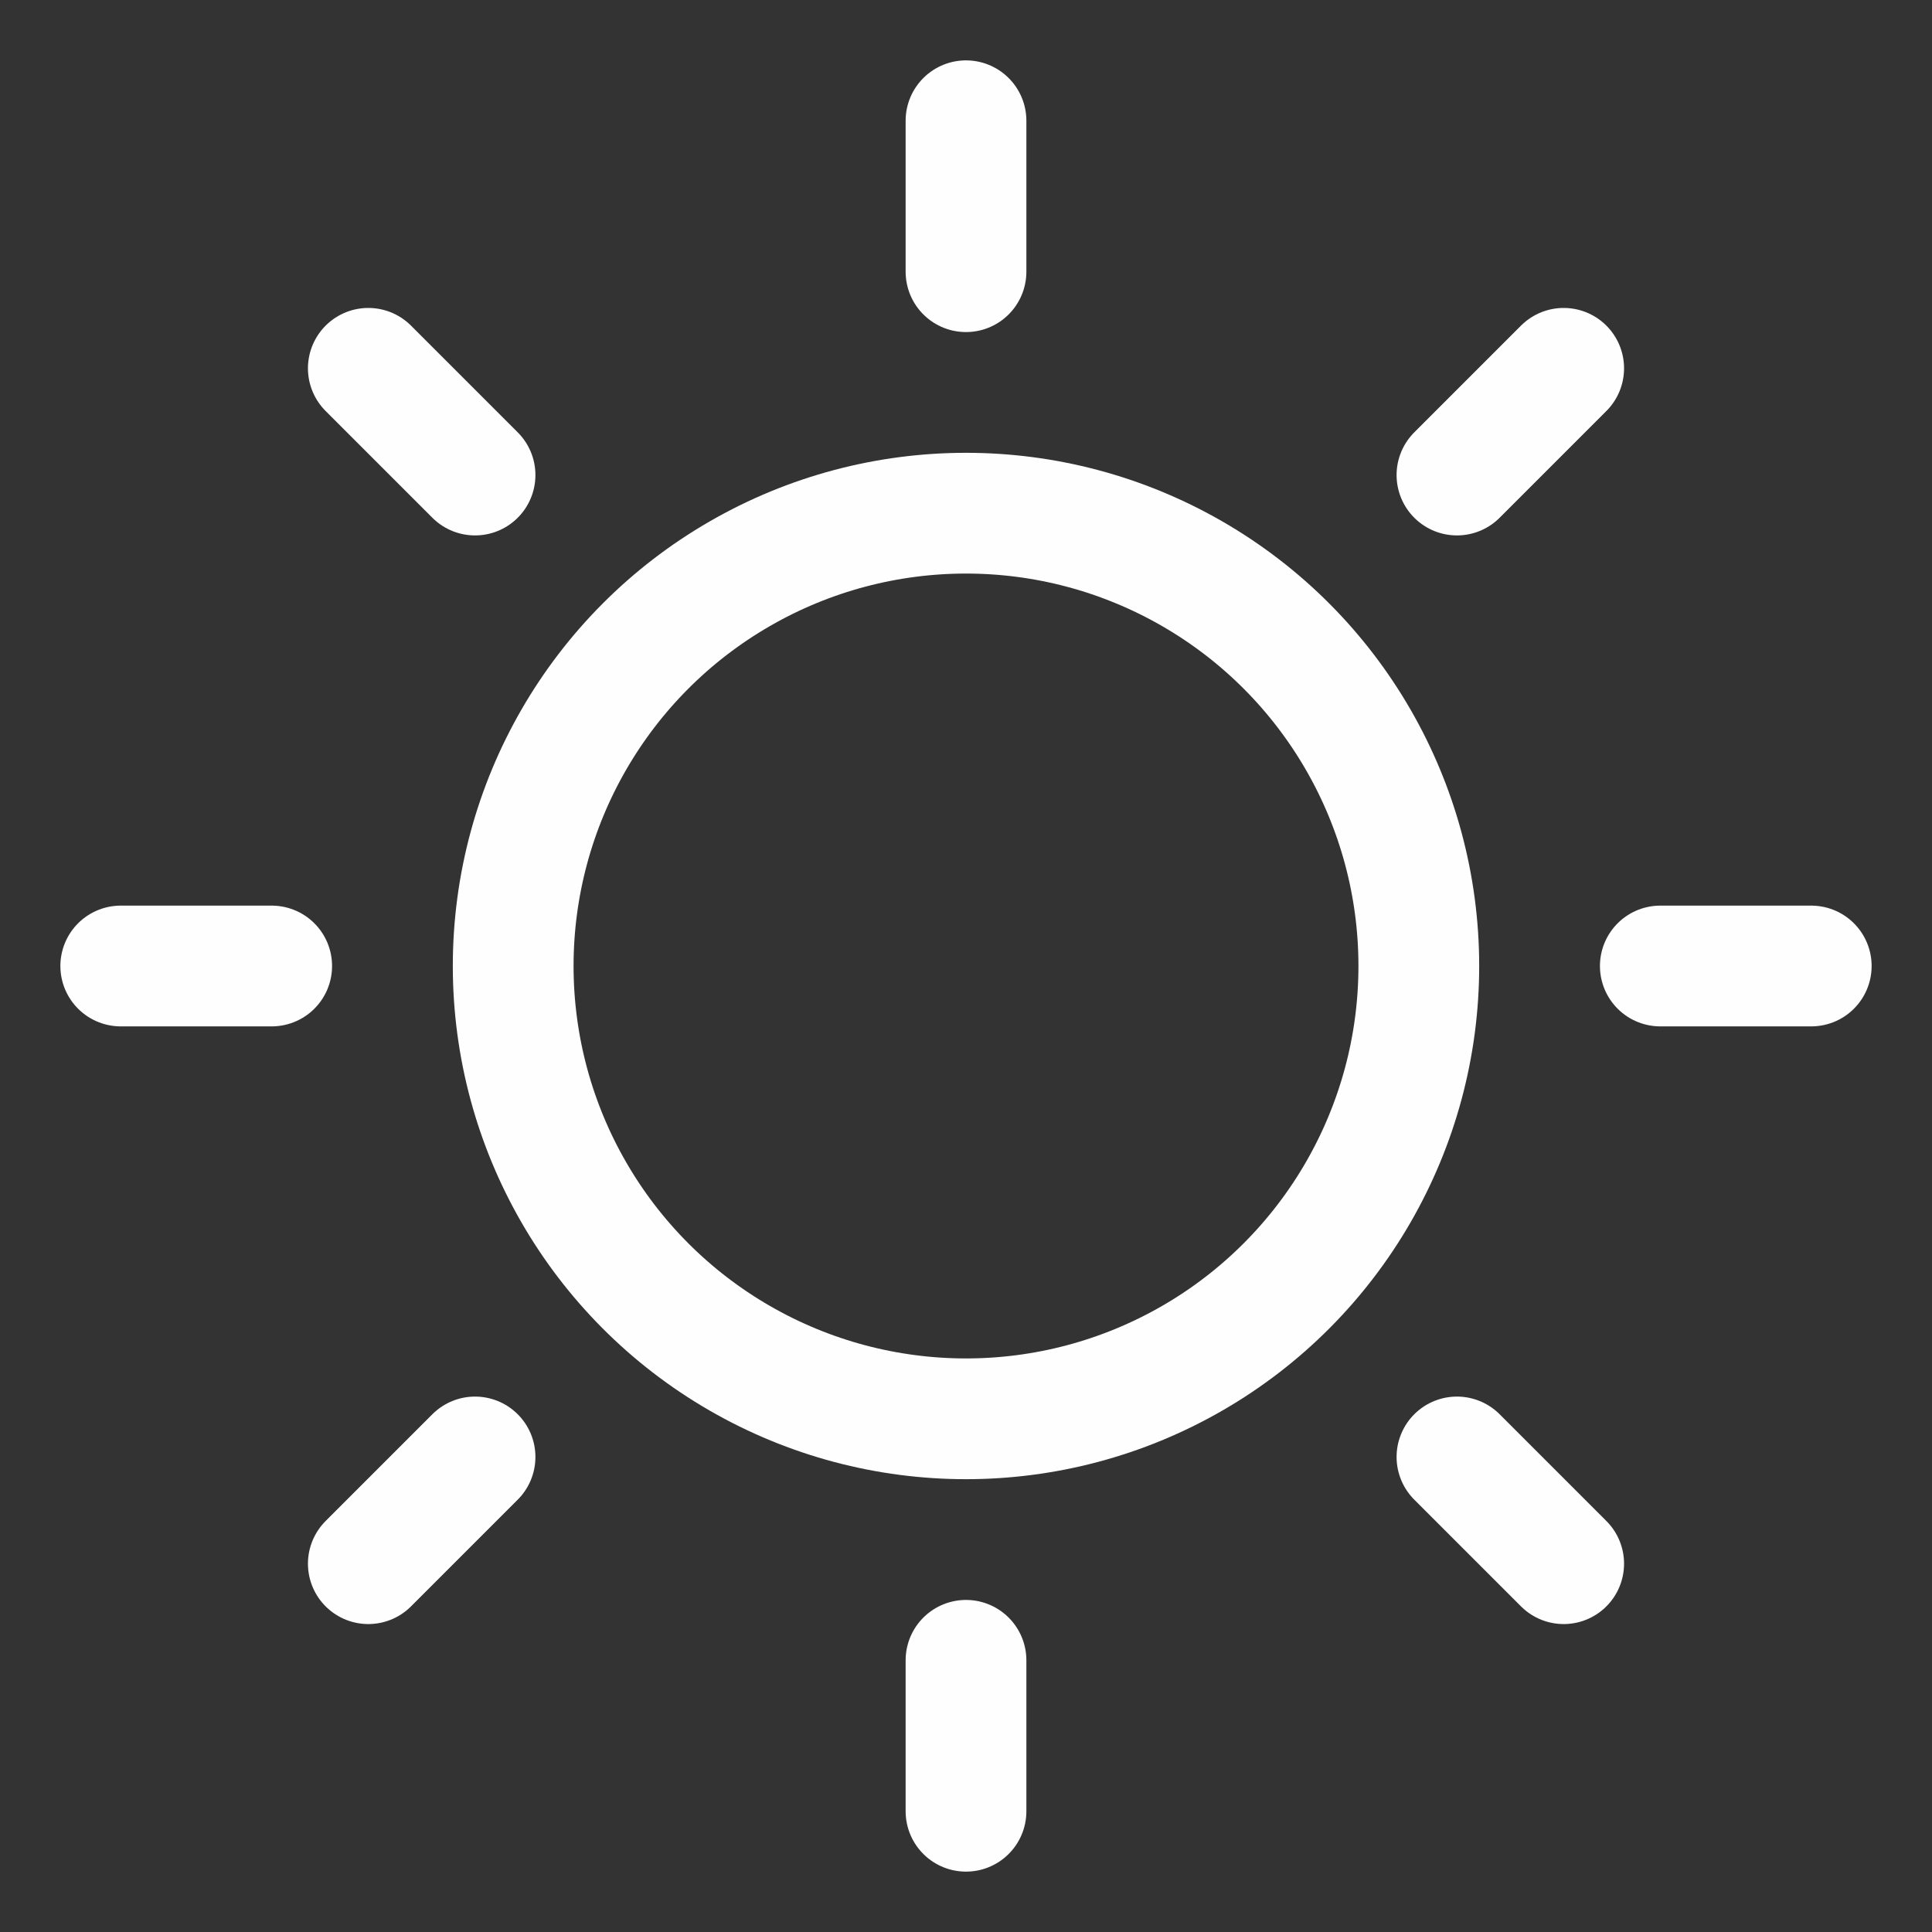 <svg xmlns="http://www.w3.org/2000/svg" width="192" height="192" fill="#fefefe" viewBox="0 0 256 256"><rect x="0" y="0" width="256" height="256" fill="#333333" stroke="none"/><rect width="256" height="256" fill="none"></rect><circle cx="128" cy="128" r="60" fill="none" stroke="#fefefe" stroke-linecap="round" stroke-linejoin="round" stroke-width="16"></circle><line x1="128" y1="36" x2="128" y2="16" fill="none" stroke="#fefefe" stroke-linecap="round" stroke-linejoin="round" stroke-width="16"></line><line x1="62.946" y1="62.946" x2="48.804" y2="48.804" fill="none" stroke="#fefefe" stroke-linecap="round" stroke-linejoin="round" stroke-width="16"></line><line x1="36" y1="128" x2="16" y2="128" fill="none" stroke="#fefefe" stroke-linecap="round" stroke-linejoin="round" stroke-width="16"></line><line x1="62.946" y1="193.054" x2="48.804" y2="207.196" fill="none" stroke="#fefefe" stroke-linecap="round" stroke-linejoin="round" stroke-width="16"></line><line x1="128" y1="220" x2="128" y2="240" fill="none" stroke="#fefefe" stroke-linecap="round" stroke-linejoin="round" stroke-width="16"></line><line x1="193.054" y1="193.054" x2="207.196" y2="207.196" fill="none" stroke="#fefefe" stroke-linecap="round" stroke-linejoin="round" stroke-width="16"></line><line x1="220" y1="128" x2="240" y2="128" fill="none" stroke="#fefefe" stroke-linecap="round" stroke-linejoin="round" stroke-width="16"></line><line x1="193.054" y1="62.946" x2="207.196" y2="48.804" fill="none" stroke="#fefefe" stroke-linecap="round" stroke-linejoin="round" stroke-width="16"></line></svg>
